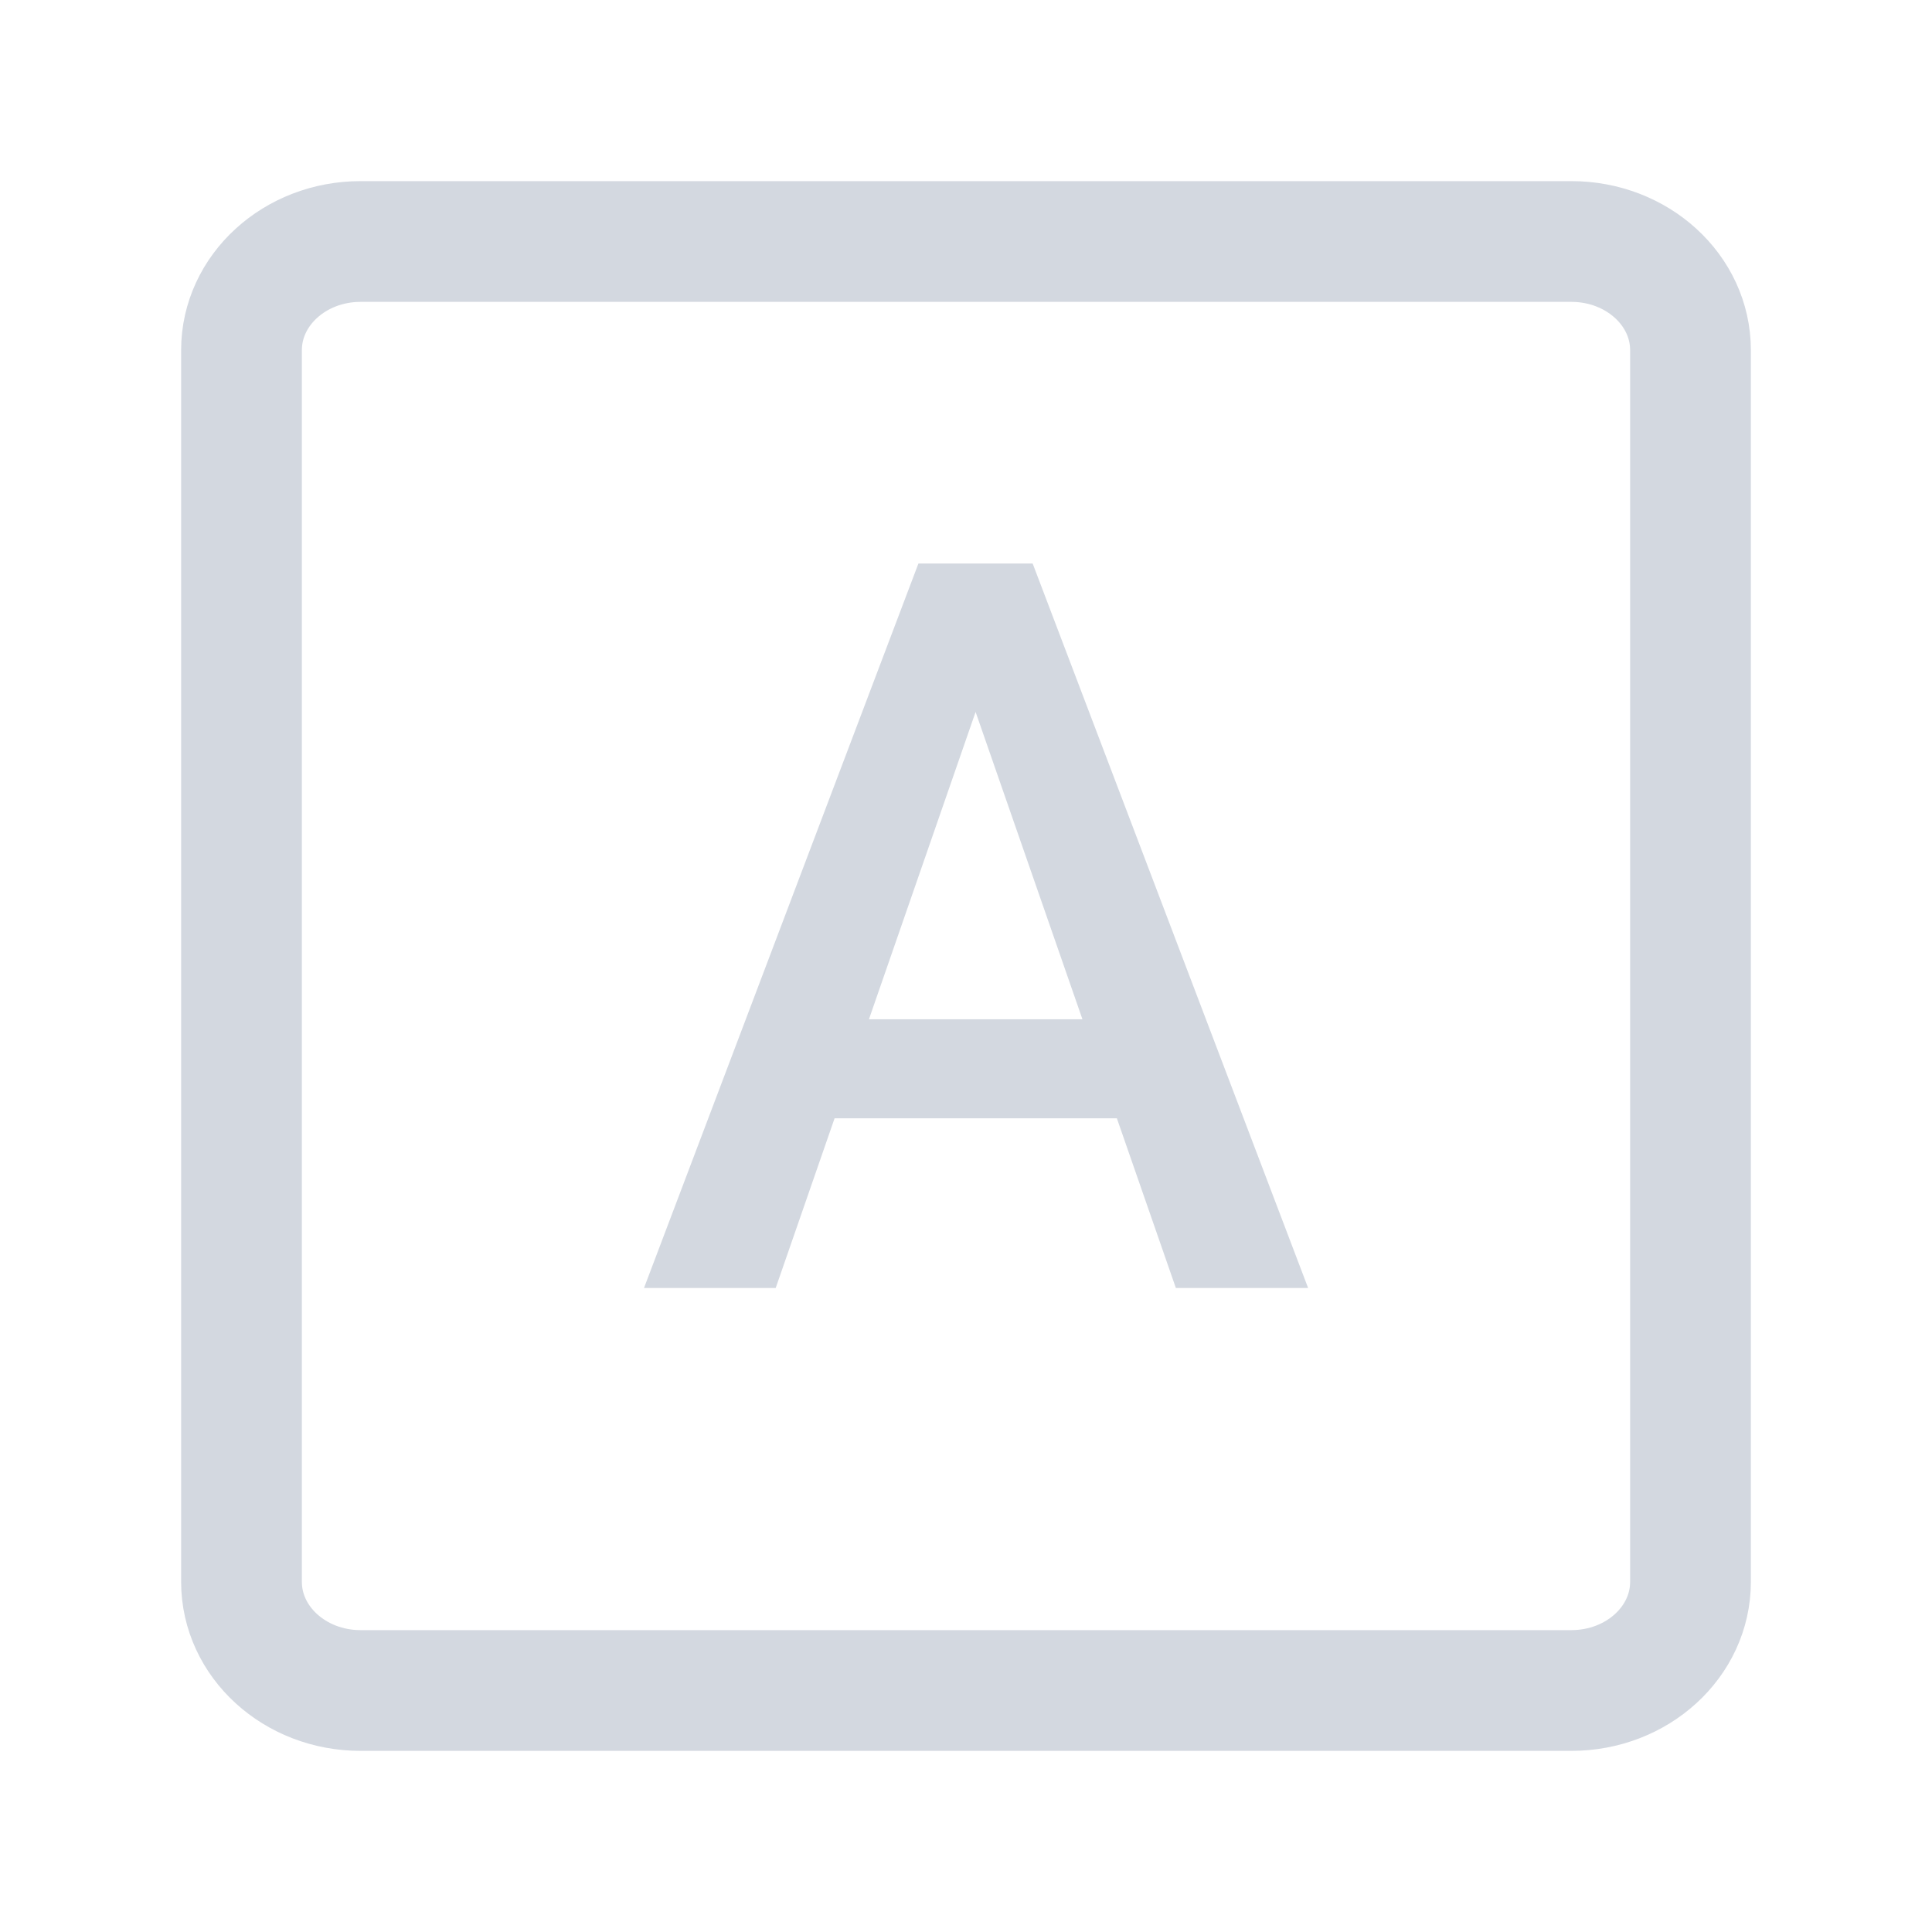 <svg xmlns="http://www.w3.org/2000/svg" width="24" height="24" viewBox="0 0 24 24" fill="none">
    <path
        d="M12.343 8.199L9.636 16H8L11.409 7H12.455L12.343 8.199ZM14.607 16L11.895 8.199L11.777 7H12.828L16.25 16H14.607ZM14.477 12.662V13.892H9.549V12.662H14.477Z"
        fill="#D3D8E0" />
    <path
        d="M19.52 3H4.479C3.662 3 3 3.604 3 4.35V19.65C3 20.396 3.662 21 4.479 21H19.52C20.338 21 21 20.396 21 19.65V4.35C21 3.604 20.338 3 19.52 3Z"
        stroke="#D3D8E0" stroke-width="1.5" stroke-linecap="round" stroke-linejoin="round" />
</svg>